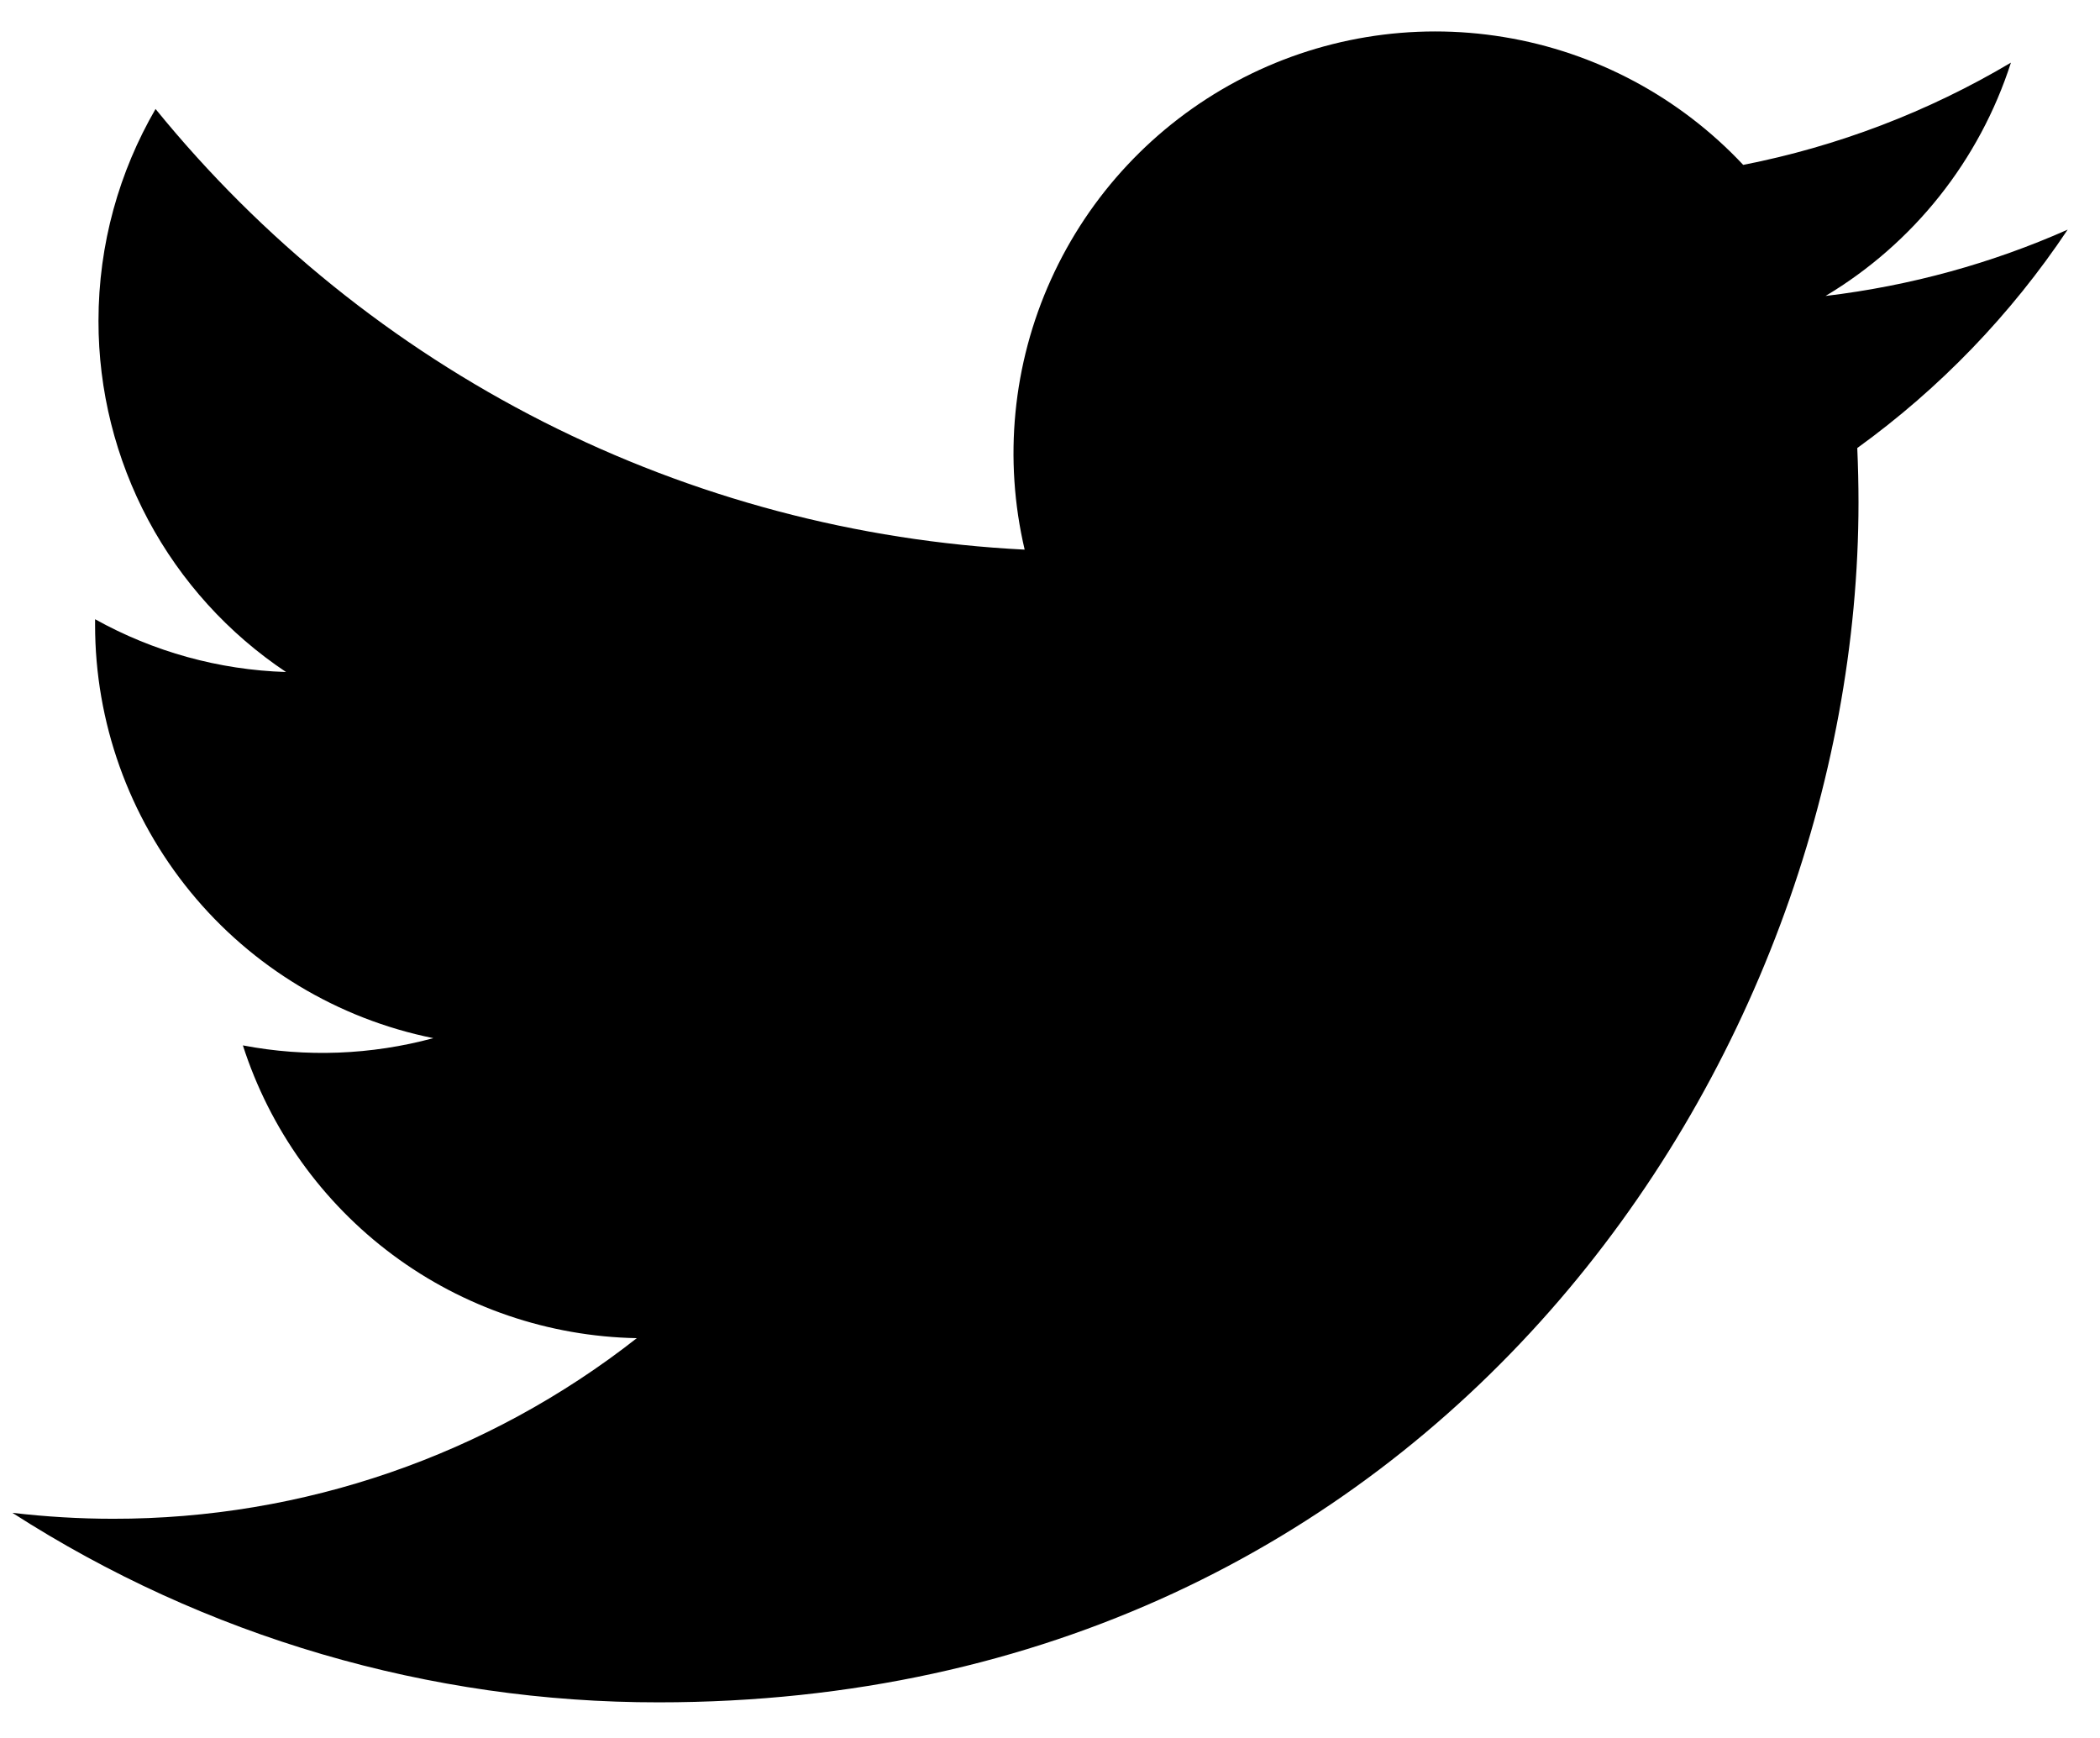<svg width="29" height="24" viewBox="0 0 29 24" fill="none" xmlns="http://www.w3.org/2000/svg">
<path d="M28.554 3.171C27.51 3.634 26.389 3.946 25.21 4.087C26.426 3.36 27.336 2.214 27.77 0.865C26.627 1.544 25.377 2.021 24.073 2.277C23.195 1.341 22.034 0.72 20.768 0.512C19.502 0.303 18.203 0.518 17.072 1.124C15.941 1.73 15.041 2.692 14.513 3.861C13.984 5.03 13.857 6.341 14.15 7.59C11.835 7.474 9.57 6.872 7.502 5.824C5.434 4.775 3.61 3.304 2.148 1.505C1.648 2.367 1.36 3.367 1.36 4.432C1.359 5.391 1.596 6.335 2.047 7.181C2.499 8.027 3.153 8.748 3.95 9.28C3.025 9.251 2.121 9.001 1.313 8.551V8.626C1.312 9.971 1.778 11.274 2.629 12.315C3.48 13.356 4.666 14.07 5.984 14.336C5.126 14.568 4.227 14.603 3.354 14.436C3.726 15.593 4.45 16.605 5.425 17.33C6.401 18.055 7.579 18.456 8.794 18.479C6.731 20.098 4.184 20.976 1.561 20.973C1.097 20.973 0.633 20.945 0.171 20.891C2.833 22.603 5.932 23.511 9.096 23.508C19.809 23.508 25.665 14.635 25.665 6.94C25.665 6.69 25.659 6.437 25.648 6.187C26.787 5.364 27.77 4.344 28.551 3.175L28.554 3.171Z" fill="black"/>
</svg>
